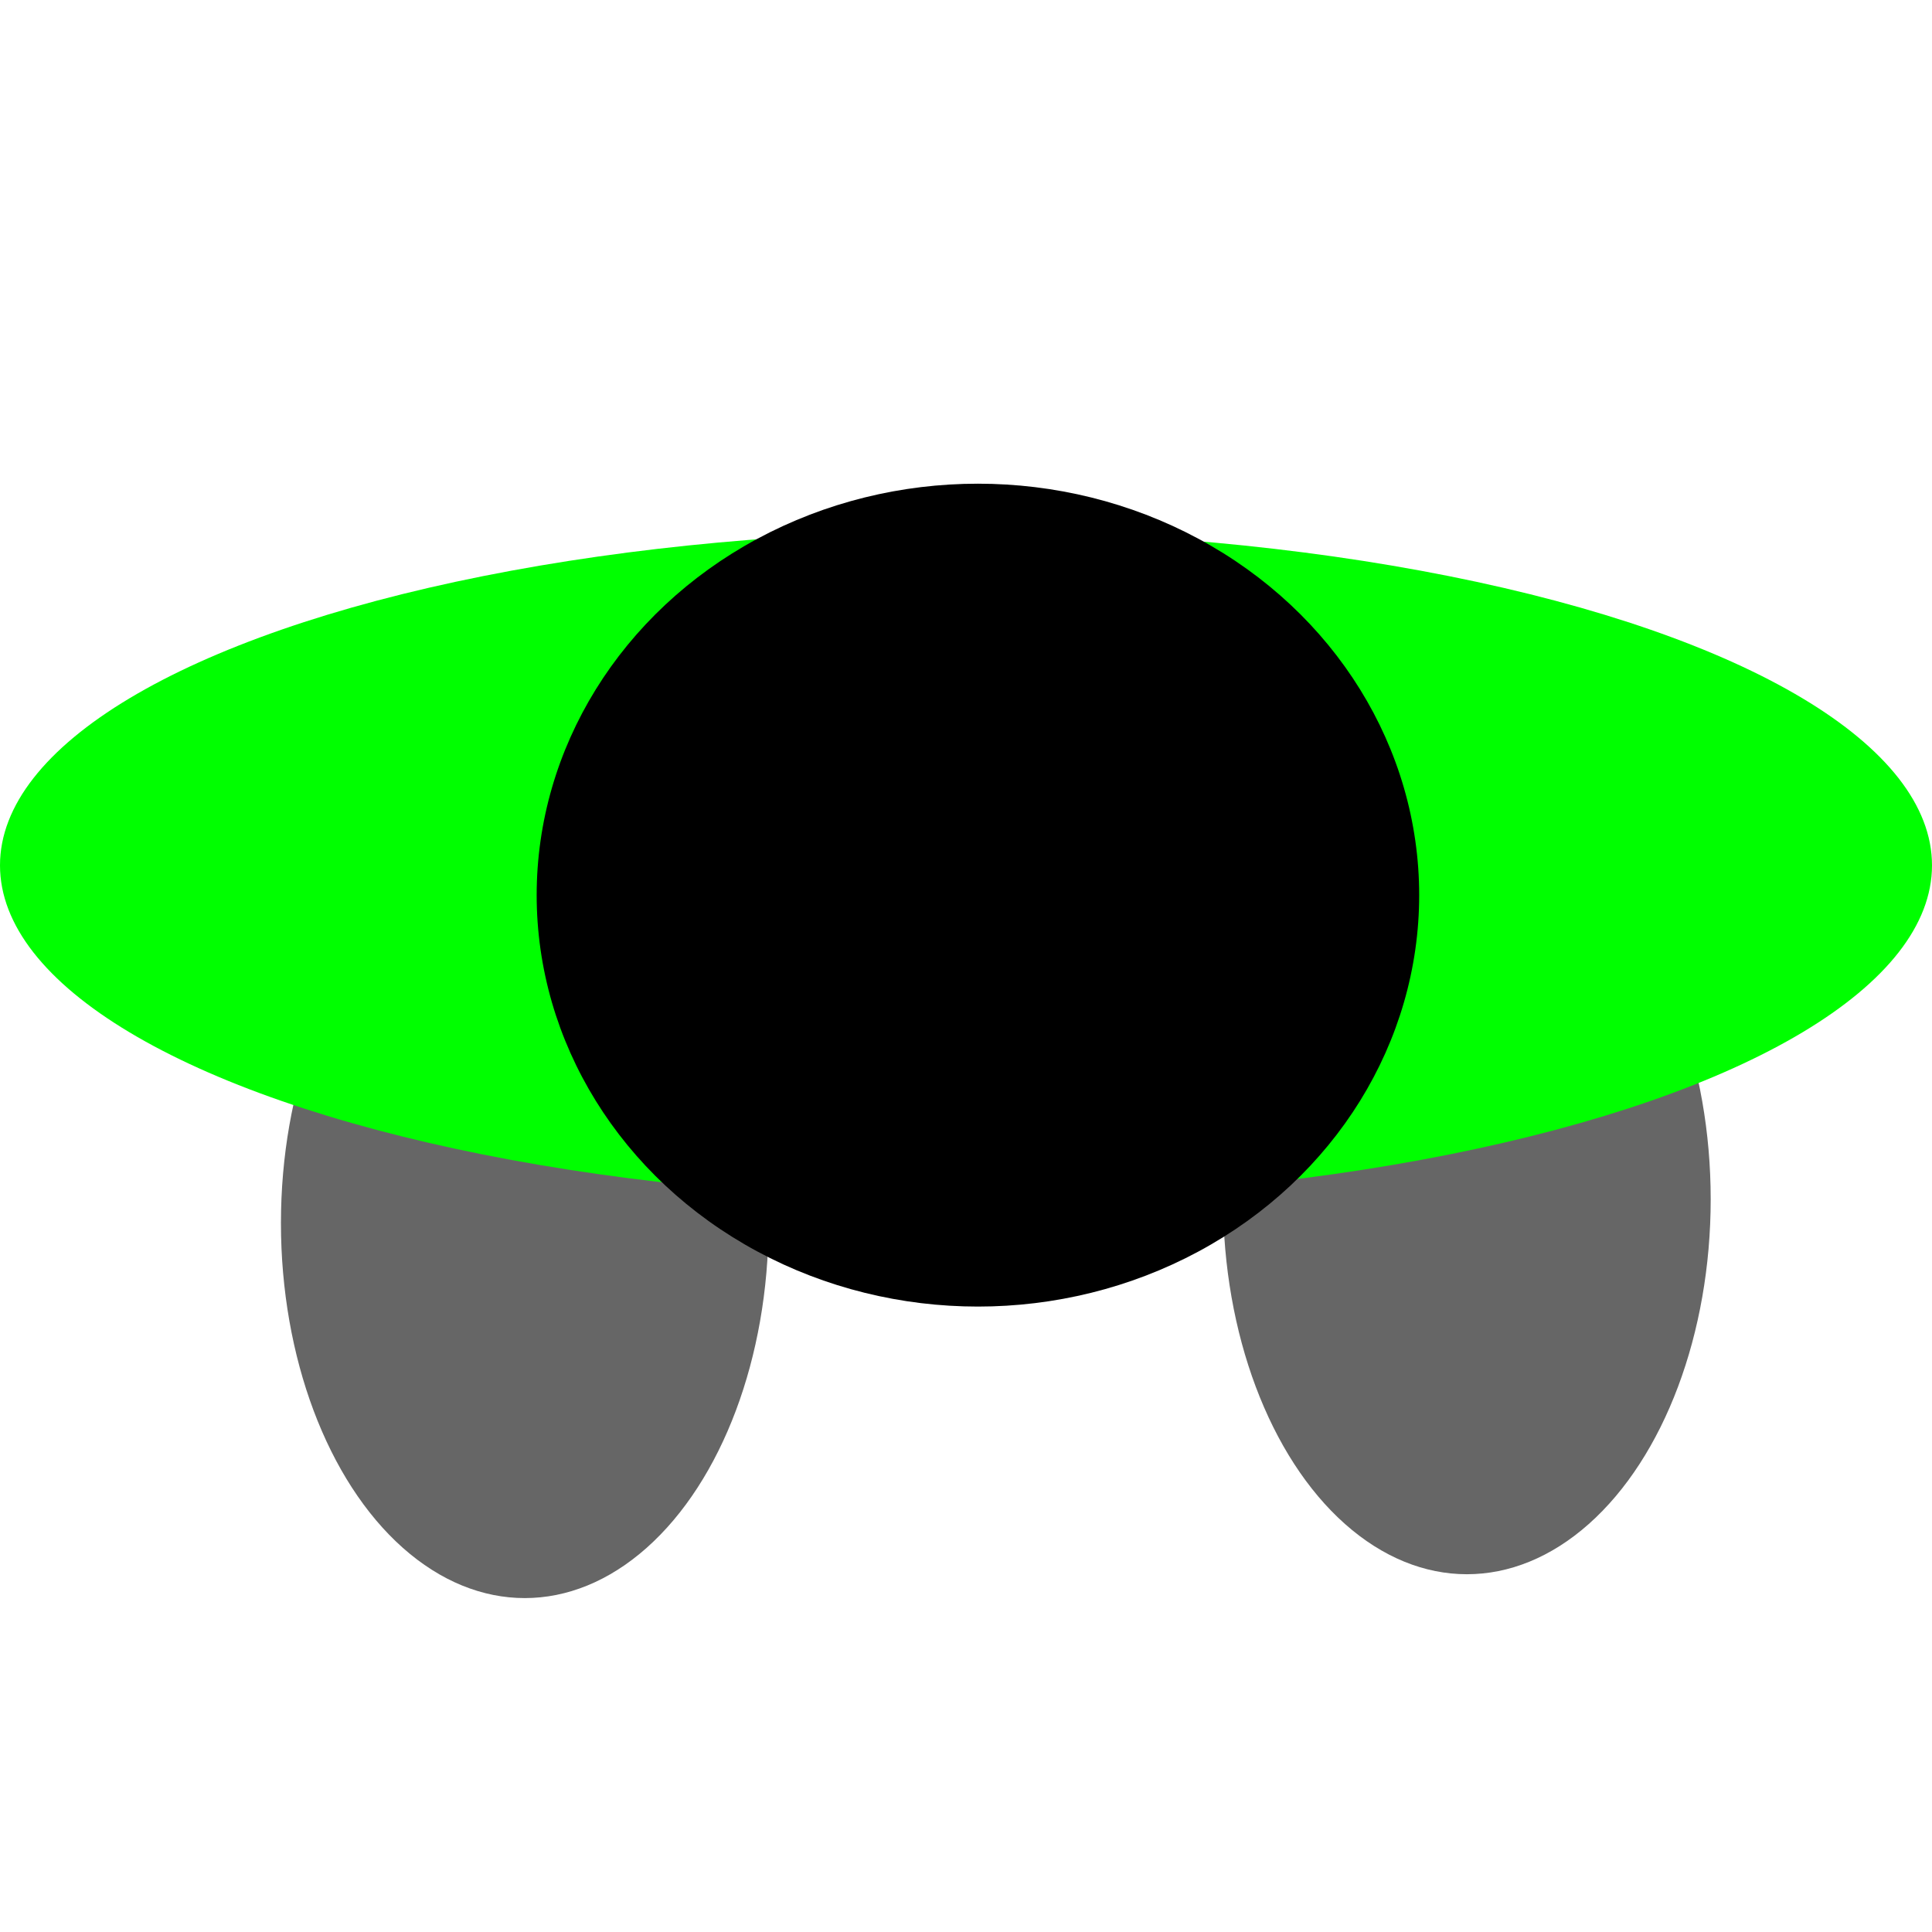 <?xml version="1.0" encoding="UTF-8" standalone="no"?>
<!-- Created with Inkscape (http://www.inkscape.org/) -->

<svg
   xmlns:dc="http://purl.org/dc/elements/1.1/"
   xmlns:cc="http://creativecommons.org/ns#"
   xmlns:rdf="http://www.w3.org/1999/02/22-rdf-syntax-ns#"
   xmlns:svg="http://www.w3.org/2000/svg"
   xmlns="http://www.w3.org/2000/svg"
   xmlns:sodipodi="http://sodipodi.sourceforge.net/DTD/sodipodi-0.dtd"
   xmlns:inkscape="http://www.inkscape.org/namespaces/inkscape"
   width="122.464mm"
   height="122.464mm"
   viewBox="0 0 122.464 122.464"
   version="1.1"
   id="svg8"
   inkscape:version="0.92.3 (2405546, 2018-03-11)"
   sodipodi:docname="personagemUp.svg">
  <defs
     id="defs2" />
  <sodipodi:namedview
     id="base"
     pagecolor="#ffffff"
     bordercolor="#666666"
     borderopacity="1.0"
     inkscape:pageopacity="0.0"
     inkscape:pageshadow="2"
     inkscape:zoom="0.35"
     inkscape:cx="331.7"
     inkscape:cy="195.55299"
     inkscape:document-units="mm"
     inkscape:current-layer="layer1"
     showgrid="false"
     inkscape:window-width="1300"
     inkscape:window-height="728"
     inkscape:window-x="58"
     inkscape:window-y="10"
     inkscape:window-maximized="1"
     fit-margin-top="0"
     fit-margin-left="0"
     fit-margin-right="0"
     fit-margin-bottom="0" />
  <g
     inkscape:label="Camada 1"
     inkscape:groupmode="layer"
     id="layer1"
     transform="translate(-21.167,-78.109)">
    <ellipse
       style="opacity:1;fill:#666666;fill-opacity:1;stroke:none;stroke-width:2.841;stroke-miterlimit:4;stroke-dasharray:none"
       id="path819"
       cx="54.429"
       cy="155.637"
       rx="15.454"
       ry="23.77" />
    <ellipse
       ry="23.77"
       rx="15.454"
       cy="154.125"
       cx="114.149"
       id="ellipse821"
       style="opacity:1;fill:#666666;fill-opacity:1;stroke:none;stroke-width:2.841;stroke-miterlimit:4;stroke-dasharray:none" />
    <ellipse
       style="opacity:1;fill:#00ff00;fill-opacity:1;stroke:none;stroke-width:2;stroke-miterlimit:4;stroke-dasharray:none"
       id="path817"
       cx="82.399"
       cy="132.959"
       rx="61.232"
       ry="21.167" />
    <ellipse
       style="opacity:1;fill:#000000;fill-opacity:1;stroke:none;stroke-width:2;stroke-miterlimit:4;stroke-dasharray:none"
       id="path815"
       cx="83.155"
       cy="134.849"
       rx="27.97"
       ry="26.08" />
  </g>
</svg>
